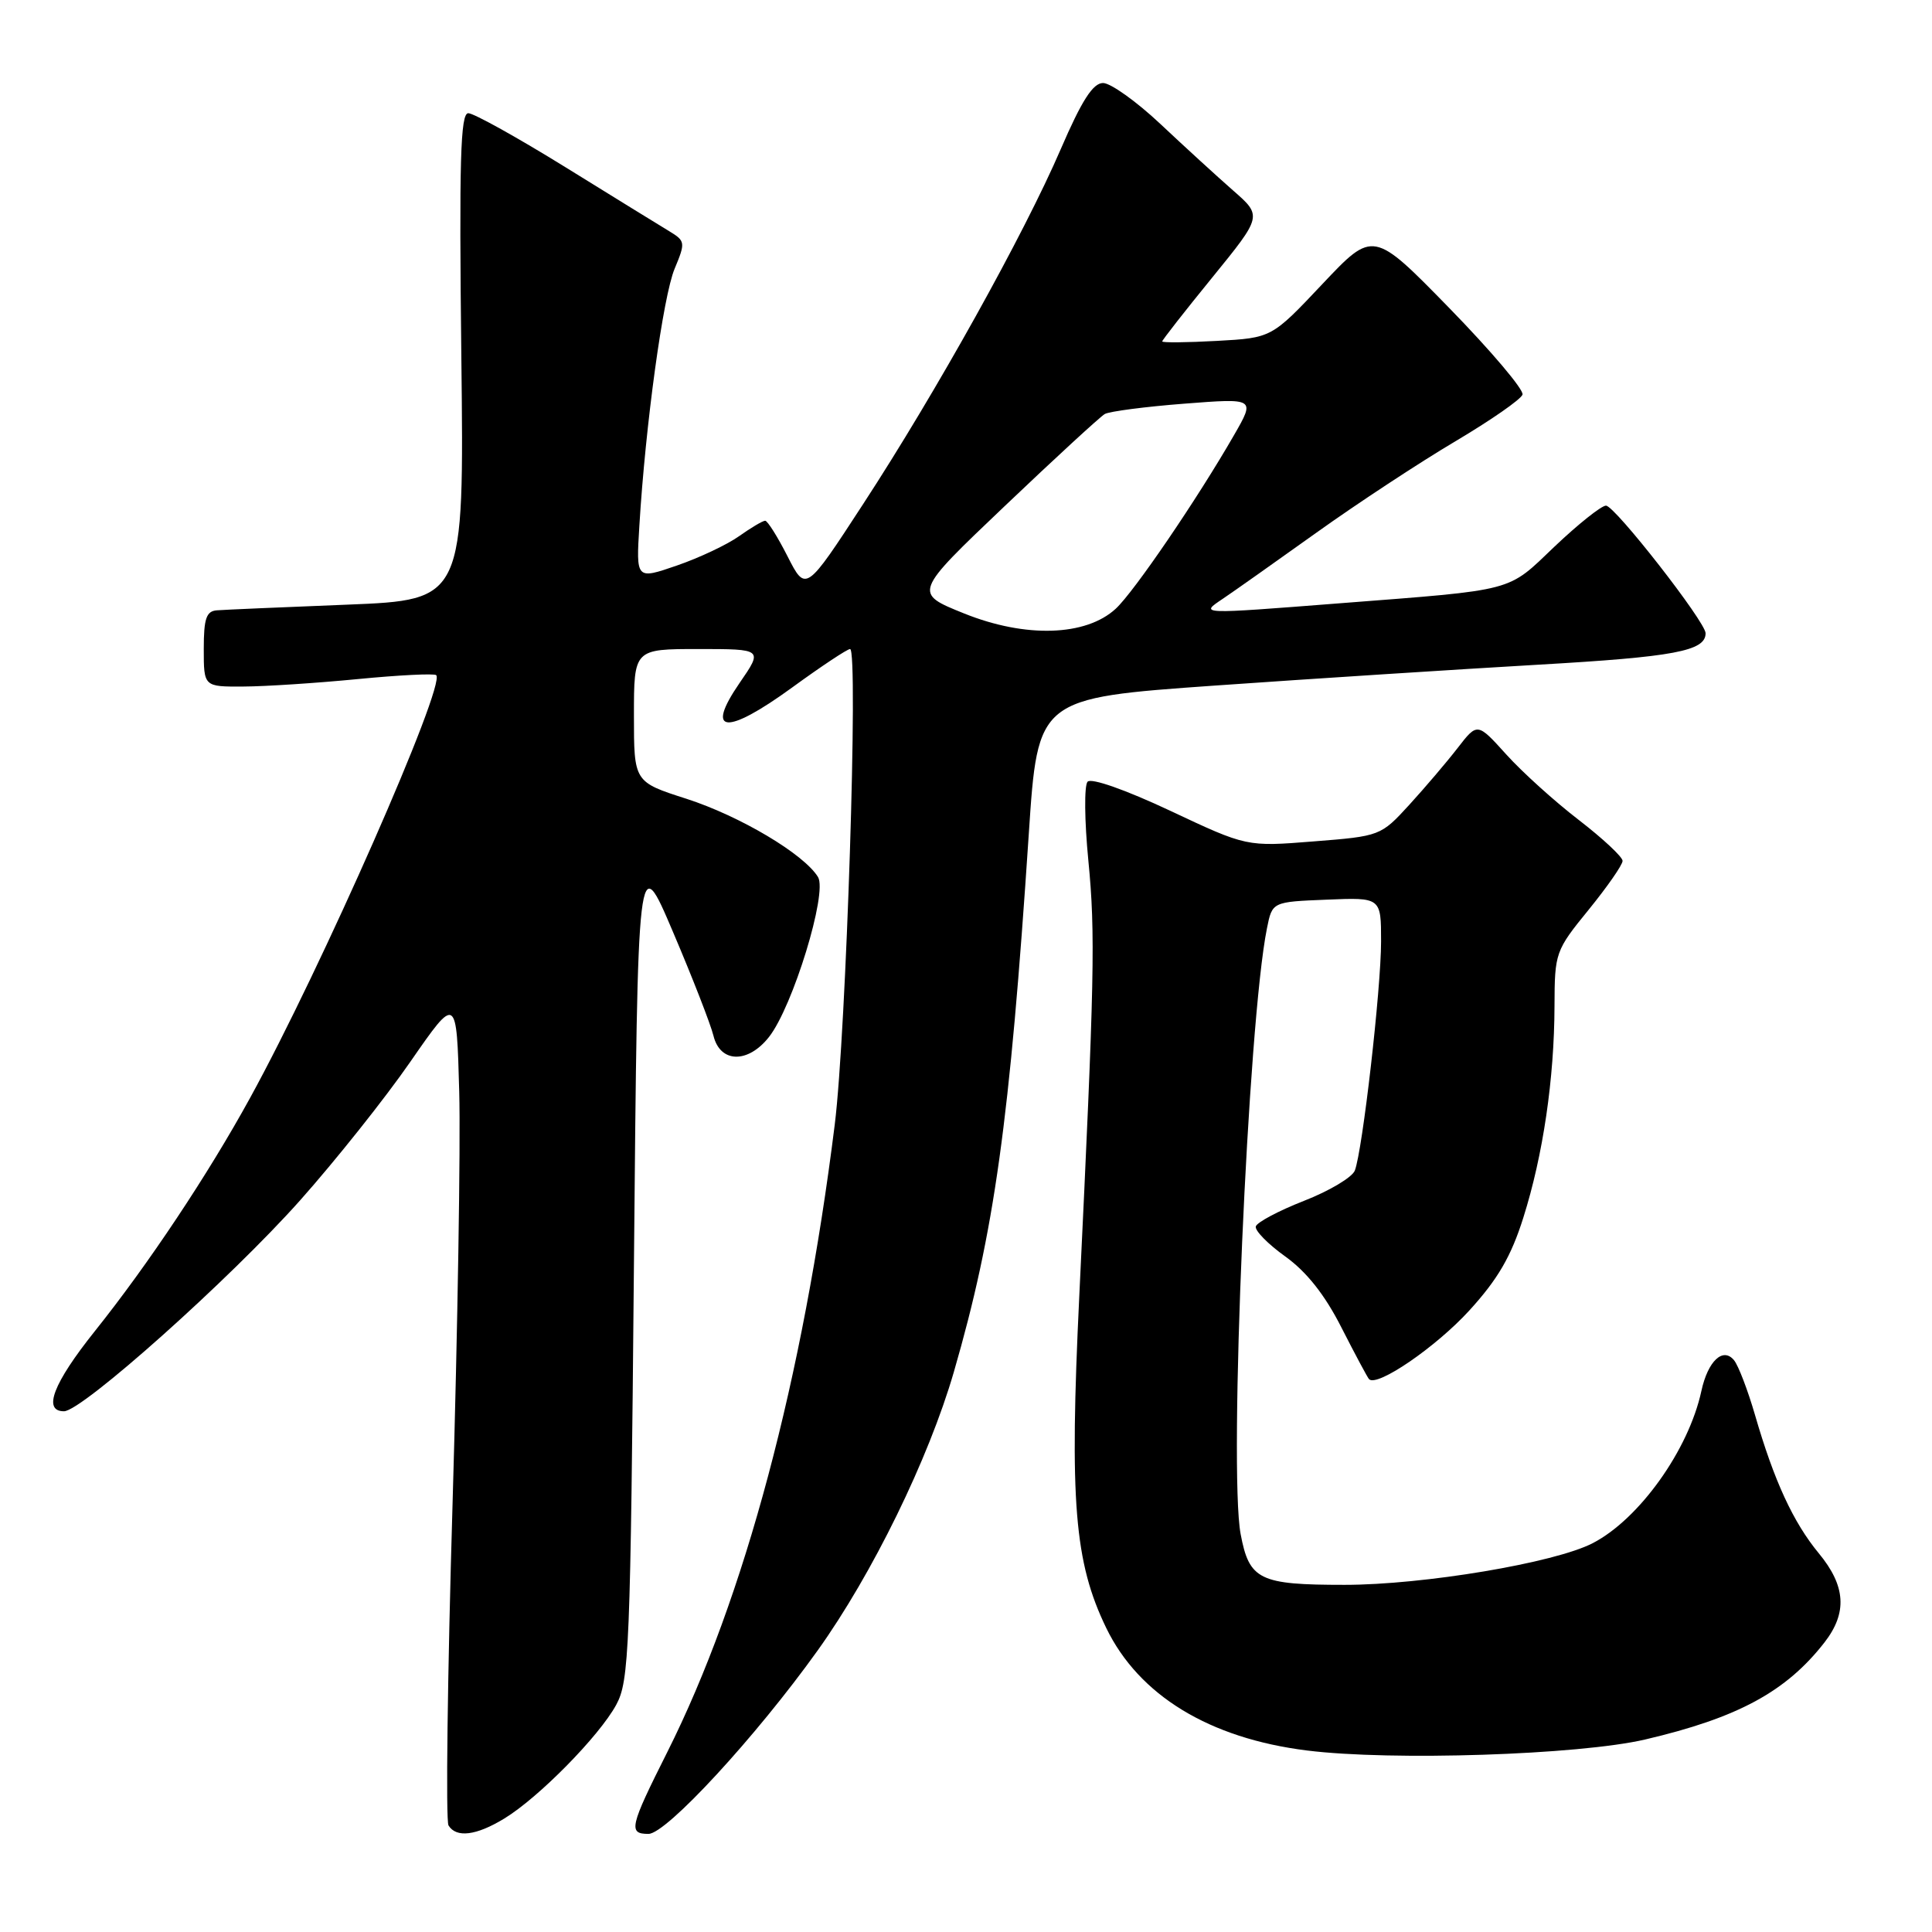 <?xml version="1.0" encoding="UTF-8" standalone="no"?>
<!DOCTYPE svg PUBLIC "-//W3C//DTD SVG 1.1//EN" "http://www.w3.org/Graphics/SVG/1.1/DTD/svg11.dtd" >
<svg xmlns="http://www.w3.org/2000/svg" xmlns:xlink="http://www.w3.org/1999/xlink" version="1.1" viewBox="0 0 256 256">
 <g >
 <path fill="currentColor"
d=" M 66.83 240.96 C 71.38 238.19 79.39 230.05 81.65 225.90 C 83.37 222.74 83.54 218.62 84.00 167.50 C 84.50 112.50 84.50 112.50 89.18 123.50 C 91.76 129.55 94.17 135.74 94.54 137.25 C 95.43 140.87 99.11 140.95 101.90 137.40 C 105.05 133.39 109.68 118.31 108.39 116.21 C 106.53 113.17 98.07 108.14 90.95 105.84 C 84.00 103.61 84.00 103.61 84.00 94.80 C 84.00 86.00 84.00 86.00 92.55 86.00 C 101.10 86.00 101.10 86.00 97.99 90.51 C 93.37 97.23 96.20 97.47 104.96 91.10 C 108.82 88.29 112.27 86.00 112.64 86.00 C 113.76 86.00 112.13 136.79 110.61 149.00 C 106.41 182.70 98.65 211.78 88.43 232.14 C 83.43 242.09 83.22 243.00 85.93 243.00 C 88.29 243.00 100.16 230.13 108.34 218.70 C 115.59 208.57 123.05 193.31 126.39 181.79 C 131.76 163.24 133.79 148.70 136.32 110.50 C 137.51 92.50 137.51 92.50 161.01 90.84 C 173.93 89.93 193.24 88.69 203.93 88.07 C 221.87 87.04 226.00 86.26 226.00 83.91 C 226.00 82.41 213.97 67.00 212.80 67.00 C 212.19 67.00 209.13 69.44 206.00 72.41 C 199.63 78.49 201.07 78.11 177.50 79.94 C 158.77 81.40 158.95 81.41 162.03 79.34 C 163.39 78.43 168.96 74.49 174.42 70.59 C 179.87 66.69 188.17 61.24 192.85 58.47 C 197.52 55.70 201.53 52.92 201.74 52.29 C 201.95 51.66 197.58 46.50 192.04 40.82 C 181.96 30.50 181.96 30.50 175.23 37.63 C 168.50 44.77 168.50 44.77 161.25 45.17 C 157.26 45.39 154.00 45.42 154.00 45.24 C 154.00 45.06 156.98 41.25 160.63 36.77 C 167.26 28.62 167.26 28.62 163.38 25.23 C 161.25 23.36 156.91 19.39 153.74 16.41 C 150.58 13.44 147.16 11.00 146.16 11.00 C 144.82 11.00 143.33 13.33 140.56 19.75 C 135.69 31.04 124.07 51.92 114.39 66.76 C 106.77 78.46 106.77 78.46 104.36 73.73 C 103.04 71.13 101.70 69.00 101.39 69.00 C 101.07 69.00 99.52 69.92 97.94 71.04 C 96.37 72.16 92.65 73.92 89.68 74.94 C 84.28 76.80 84.28 76.80 84.72 69.65 C 85.53 56.26 87.87 39.25 89.39 35.61 C 90.84 32.14 90.81 31.93 88.70 30.65 C 87.49 29.92 81.29 26.10 74.93 22.16 C 68.56 18.22 62.77 15.00 62.05 15.00 C 61.01 15.00 60.83 21.27 61.13 47.25 C 61.50 79.50 61.50 79.50 46.00 80.12 C 37.47 80.46 29.71 80.79 28.75 80.87 C 27.33 80.97 27.00 81.96 27.00 86.00 C 27.00 91.00 27.00 91.00 32.25 90.97 C 35.14 90.96 41.97 90.51 47.43 89.98 C 52.88 89.45 57.55 89.22 57.80 89.46 C 59.10 90.76 42.57 128.31 33.13 145.49 C 27.58 155.61 19.65 167.53 12.53 176.43 C 7.05 183.30 5.63 187.00 8.48 187.00 C 10.87 187.00 30.49 169.47 39.75 159.07 C 44.43 153.81 51.02 145.54 54.38 140.68 C 60.50 131.85 60.50 131.85 60.85 144.67 C 61.04 151.73 60.64 176.23 59.97 199.13 C 59.29 222.03 59.05 241.26 59.43 241.88 C 60.46 243.56 63.11 243.23 66.83 240.96 Z  M 218.00 230.49 C 230.27 227.62 236.68 224.15 241.76 217.62 C 244.80 213.70 244.58 210.15 241.00 205.82 C 237.60 201.70 235.07 196.20 232.55 187.50 C 231.59 184.20 230.34 180.93 229.77 180.24 C 228.31 178.45 226.30 180.34 225.44 184.32 C 223.75 192.13 217.21 201.29 211.04 204.48 C 206.00 207.09 188.64 210.00 178.16 210.00 C 166.87 210.00 165.53 209.35 164.39 203.27 C 162.79 194.72 165.36 135.43 167.88 123.00 C 168.58 119.50 168.58 119.50 175.79 119.21 C 183.00 118.91 183.00 118.91 183.00 124.74 C 183.00 131.04 180.54 152.47 179.52 155.11 C 179.17 156.00 176.14 157.81 172.78 159.12 C 169.41 160.44 166.54 161.97 166.40 162.51 C 166.25 163.05 168.01 164.85 170.32 166.50 C 173.14 168.53 175.56 171.58 177.76 175.93 C 179.56 179.46 181.20 182.53 181.41 182.75 C 182.49 183.82 190.27 178.49 194.69 173.65 C 198.46 169.52 200.23 166.49 201.85 161.34 C 204.47 153.05 205.95 142.96 205.98 133.29 C 206.00 126.24 206.10 125.95 210.50 120.55 C 212.97 117.51 215.00 114.60 215.00 114.07 C 215.00 113.55 212.39 111.11 209.21 108.66 C 206.02 106.21 201.69 102.30 199.59 99.97 C 195.76 95.73 195.76 95.73 193.14 99.12 C 191.70 100.98 188.81 104.37 186.73 106.65 C 182.97 110.76 182.86 110.80 174.07 111.49 C 165.19 112.20 165.19 112.20 155.06 107.43 C 149.12 104.64 144.59 103.05 144.11 103.58 C 143.65 104.09 143.70 108.78 144.21 114.00 C 145.16 123.73 145.03 129.71 143.01 171.75 C 141.70 198.97 142.36 206.99 146.58 215.71 C 150.91 224.64 160.24 230.34 173.19 231.95 C 184.38 233.35 209.22 232.54 218.00 230.49 Z  M 127.76 81.29 C 121.02 78.58 121.02 78.58 133.15 67.04 C 139.82 60.69 145.78 55.21 146.39 54.86 C 147.00 54.51 151.74 53.89 156.91 53.49 C 166.33 52.76 166.33 52.76 163.53 57.63 C 158.65 66.12 150.27 78.42 147.84 80.66 C 143.89 84.31 135.88 84.56 127.76 81.29 Z "/>
</g>
</svg>